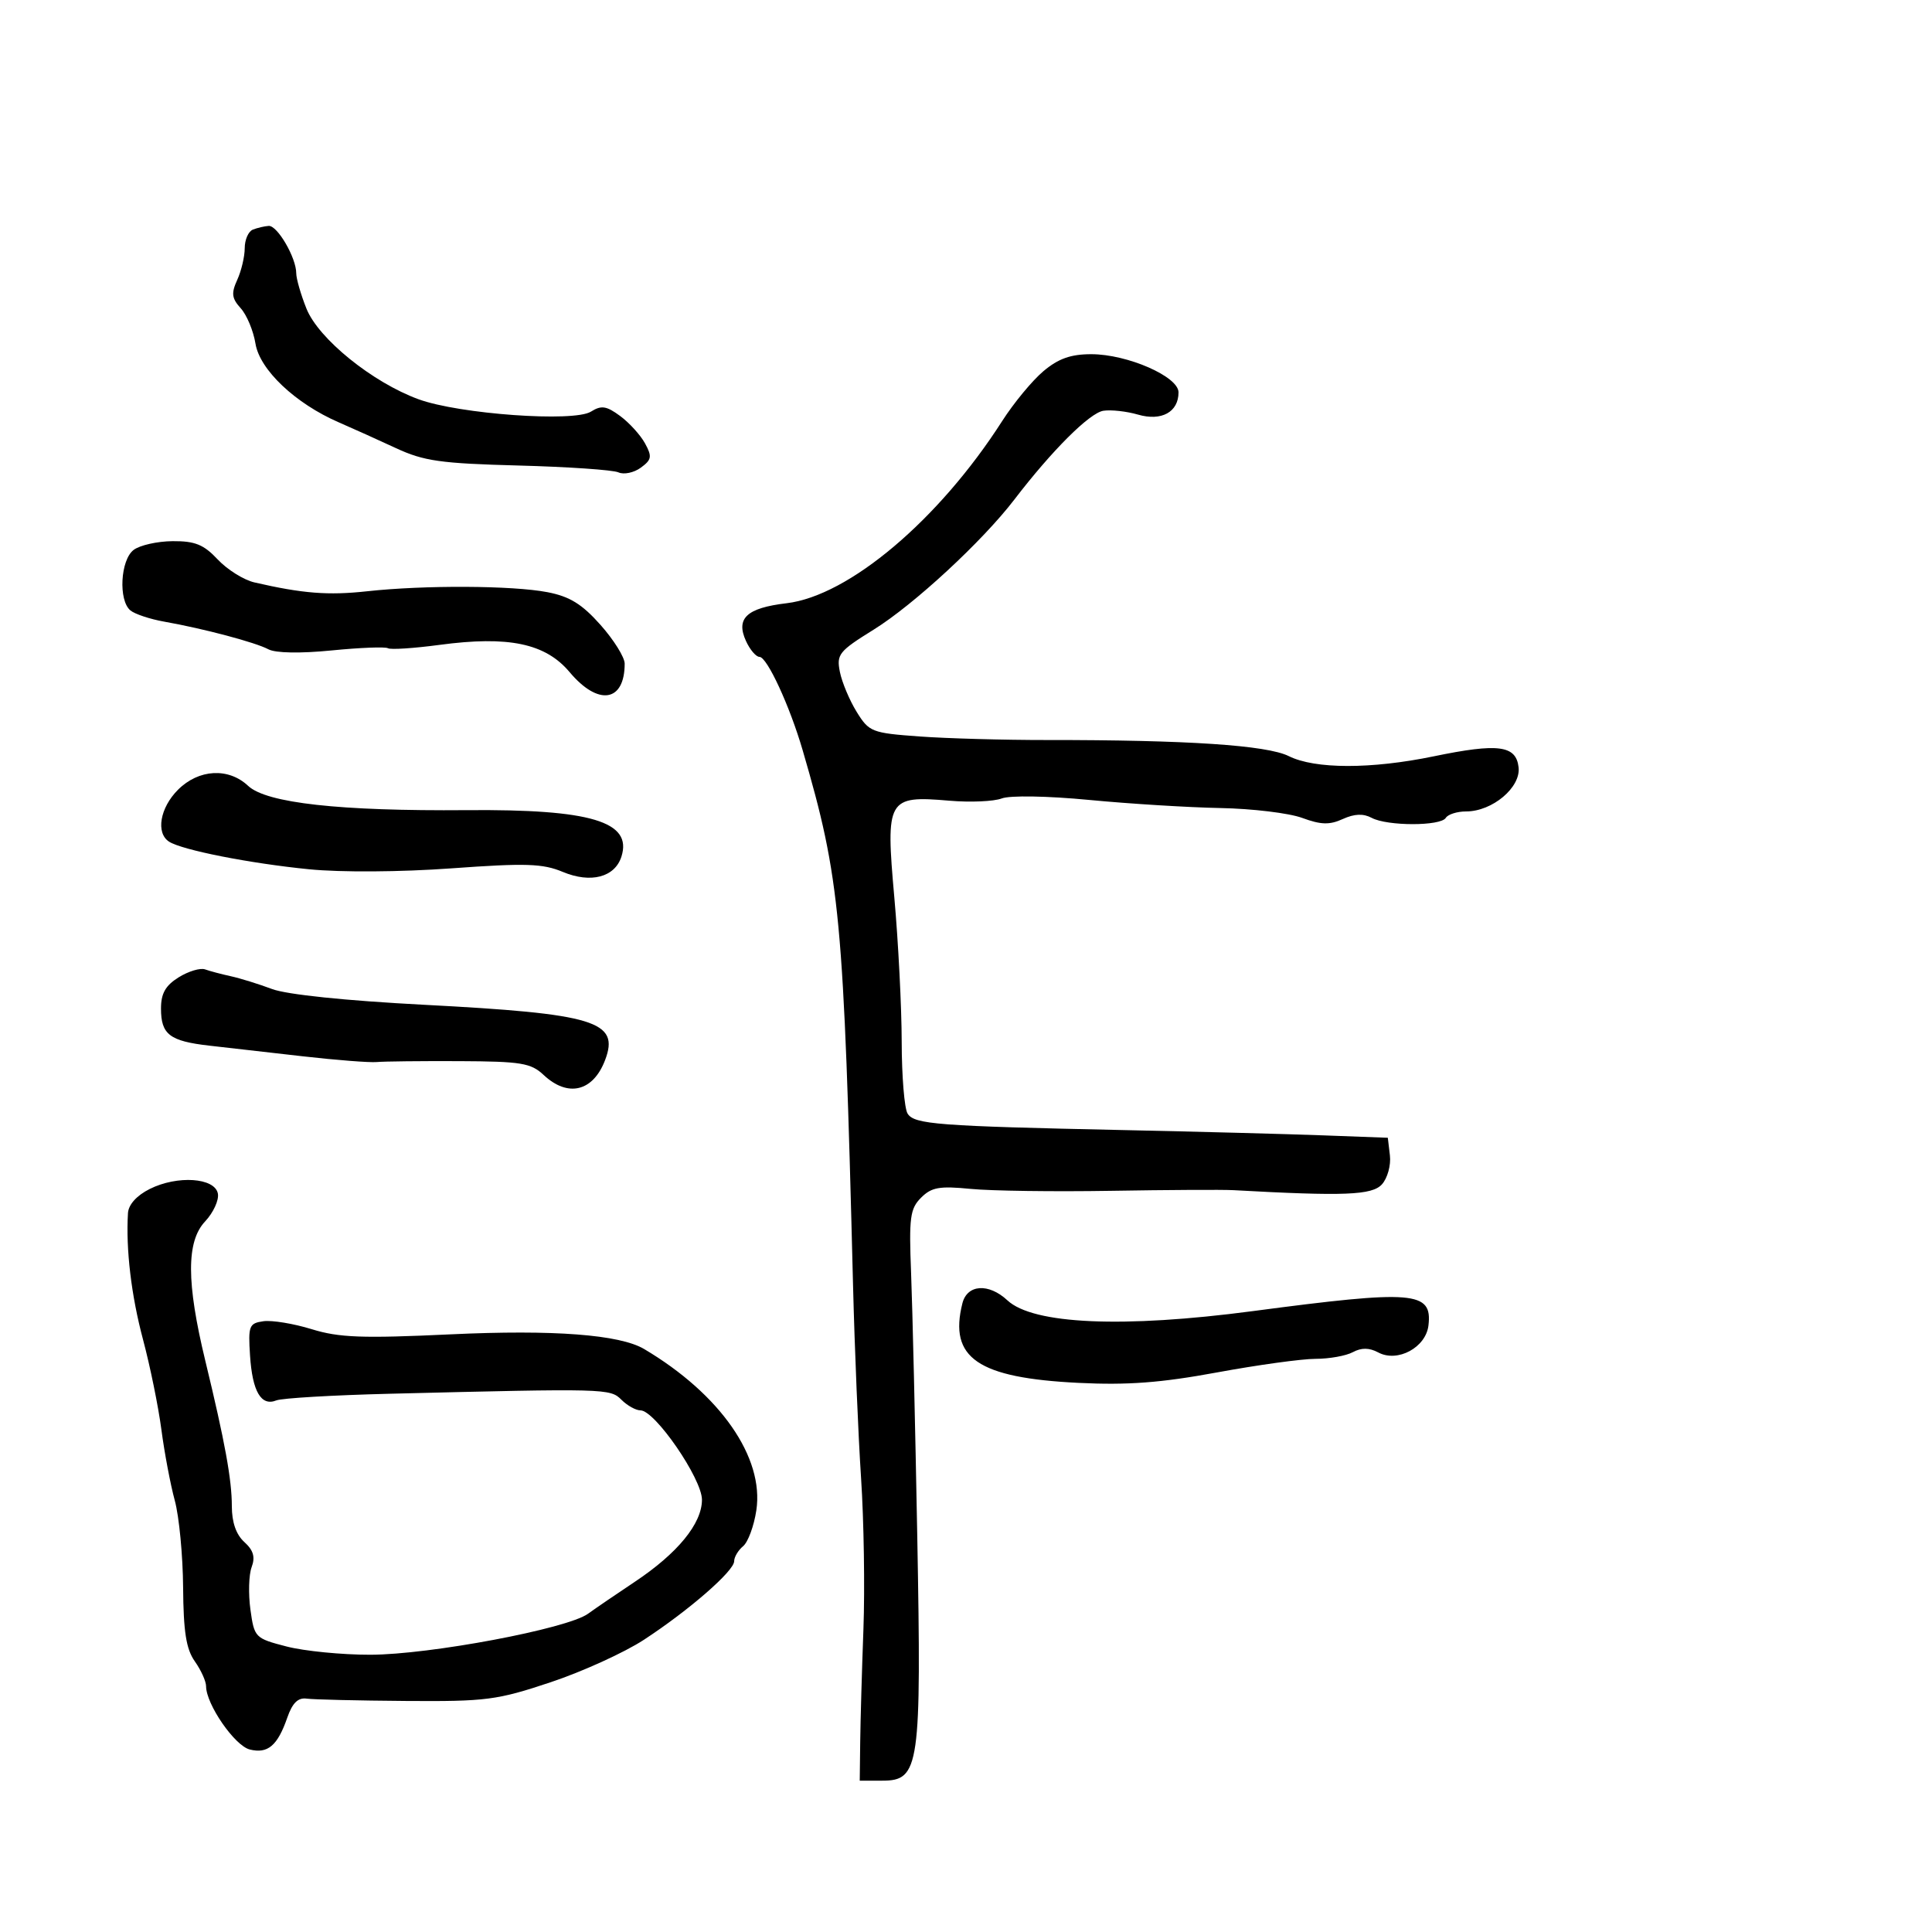<svg xmlns="http://www.w3.org/2000/svg" width="300" height="300" viewBox="0 0 300 300" version="1.1">
	<path d="M 39.250 35.662 C 38.563 35.940, 38 37.233, 38 38.536 C 38 39.840, 37.479 42.050, 36.841 43.449 C 35.886 45.545, 35.981 46.322, 37.384 47.872 C 38.320 48.906, 39.349 51.376, 39.671 53.361 C 40.331 57.425, 45.875 62.665, 52.602 65.581 C 54.746 66.511, 58.750 68.316, 61.500 69.594 C 65.809 71.596, 68.434 71.967, 80.500 72.285 C 88.200 72.488, 95.188 72.967, 96.029 73.349 C 96.869 73.731, 98.432 73.404, 99.501 72.623 C 101.195 71.384, 101.280 70.899, 100.161 68.851 C 99.455 67.558, 97.716 65.644, 96.298 64.597 C 94.160 63.020, 93.383 62.904, 91.756 63.920 C 89.095 65.582, 71.303 64.304, 64.994 61.998 C 57.838 59.382, 49.461 52.610, 47.587 47.925 C 46.714 45.744, 46 43.271, 46 42.430 C 46 40.019, 43.076 34.992, 41.724 35.079 C 41.051 35.122, 39.938 35.385, 39.250 35.662 M 162.020 57.637 C 160.297 59.087, 157.414 62.574, 155.613 65.387 C 145.807 80.704, 131.818 92.524, 122.140 93.670 C 115.952 94.403, 114.226 96.006, 115.832 99.530 C 116.451 100.888, 117.396 102, 117.932 102 C 119.107 102, 122.629 109.615, 124.638 116.500 C 130.477 136.510, 131.014 142.208, 132.458 199.500 C 132.707 209.400, 133.269 222.900, 133.706 229.500 C 134.143 236.100, 134.307 246.675, 134.072 253 C 133.837 259.325, 133.612 267.200, 133.572 270.500 L 133.500 276.500 137 276.500 C 142.790 276.500, 143.091 274.396, 142.432 238.500 C 142.119 221.450, 141.689 203.093, 141.475 197.706 C 141.132 189.049, 141.312 187.688, 143.022 185.978 C 144.647 184.353, 145.880 184.135, 150.728 184.611 C 153.903 184.923, 163.700 185.057, 172.500 184.910 C 181.300 184.762, 189.850 184.716, 191.500 184.807 C 208.753 185.763, 213.057 185.595, 214.586 183.905 C 215.446 182.954, 216.004 180.938, 215.825 179.424 L 215.500 176.672 205.500 176.300 C 200 176.095, 186.050 175.726, 174.500 175.479 C 145.538 174.860, 141.986 174.589, 140.930 172.920 C 140.435 172.139, 140.024 167.121, 140.015 161.769 C 140.007 156.417, 139.492 146.329, 138.870 139.351 C 137.505 124.029, 137.801 123.508, 147.399 124.331 C 150.643 124.610, 154.309 124.453, 155.546 123.983 C 156.837 123.492, 162.628 123.591, 169.147 124.215 C 175.391 124.813, 184.550 125.379, 189.500 125.472 C 194.450 125.565, 200.165 126.254, 202.201 127.004 C 205.122 128.079, 206.450 128.116, 208.508 127.178 C 210.310 126.357, 211.693 126.301, 212.991 126.995 C 215.420 128.295, 223.698 128.298, 224.500 127 C 224.840 126.450, 226.260 126, 227.655 126 C 231.735 126, 236.168 122.270, 235.806 119.142 C 235.411 115.728, 232.649 115.372, 222.628 117.442 C 212.905 119.450, 204.184 119.438, 200.118 117.409 C 196.722 115.715, 184.358 114.893, 162.500 114.910 C 155.900 114.916, 147.021 114.667, 142.768 114.357 C 135.363 113.819, 134.951 113.657, 133.020 110.533 C 131.911 108.739, 130.740 105.948, 130.416 104.330 C 129.872 101.610, 130.265 101.119, 135.664 97.769 C 141.879 93.913, 152.549 84.048, 157.500 77.582 C 163.349 69.943, 169.192 64.113, 171.332 63.783 C 172.524 63.599, 174.945 63.868, 176.710 64.380 C 180.357 65.438, 183 63.986, 183 60.924 C 183 58.471, 175.061 55, 169.450 55 C 166.267 55, 164.342 55.683, 162.020 57.637 M 20.750 85.392 C 18.695 86.952, 18.361 93.227, 20.250 94.788 C 20.938 95.356, 23.300 96.140, 25.500 96.529 C 31.624 97.613, 39.651 99.743, 41.679 100.823 C 42.787 101.413, 46.630 101.482, 51.500 100.999 C 55.900 100.563, 59.834 100.409, 60.242 100.657 C 60.651 100.905, 64.251 100.671, 68.242 100.137 C 78.974 98.700, 84.699 99.900, 88.454 104.373 C 92.896 109.662, 97 109.026, 97 103.047 C 97 102.063, 95.312 99.358, 93.250 97.037 C 90.367 93.794, 88.459 92.617, 85 91.952 C 79.567 90.908, 65.905 90.840, 57 91.813 C 50.951 92.474, 46.984 92.162, 39.500 90.436 C 37.850 90.055, 35.288 88.452, 33.806 86.872 C 31.634 84.556, 30.280 84.006, 26.806 84.032 C 24.438 84.049, 21.712 84.661, 20.750 85.392 M 27.636 122.636 C 24.842 125.430, 24.169 129.344, 26.250 130.691 C 28.259 131.991, 38.815 134.073, 48 134.981 C 52.963 135.471, 62.162 135.411, 70.106 134.837 C 81.650 134.002, 84.270 134.086, 87.389 135.389 C 91.732 137.204, 95.476 136.225, 96.497 133.009 C 98.221 127.578, 91.772 125.640, 72.500 125.799 C 52.736 125.963, 41.375 124.701, 38.529 122.027 C 35.477 119.160, 30.854 119.418, 27.636 122.636 M 27.750 151.754 C 25.695 153.031, 25 154.258, 25 156.609 C 25 160.633, 26.340 161.662, 32.500 162.367 C 35.250 162.681, 41.775 163.426, 47 164.020 C 52.225 164.615, 57.400 165.017, 58.500 164.914 C 59.600 164.810, 65.378 164.747, 71.340 164.773 C 80.921 164.816, 82.439 165.064, 84.405 166.911 C 88.176 170.453, 92.096 169.508, 93.959 164.608 C 96.253 158.574, 92.428 157.409, 65.752 156.017 C 53.693 155.387, 44.544 154.438, 42.252 153.578 C 40.189 152.804, 37.304 151.909, 35.843 151.589 C 34.381 151.270, 32.581 150.792, 31.843 150.527 C 31.104 150.262, 29.262 150.814, 27.750 151.754 M 23.250 184.623 C 21.224 185.637, 19.951 187.050, 19.871 188.375 C 19.530 193.986, 20.387 201.181, 22.207 208 C 23.308 212.125, 24.593 218.425, 25.062 222 C 25.532 225.575, 26.467 230.525, 27.141 233 C 27.816 235.475, 28.397 241.550, 28.434 246.500 C 28.484 253.384, 28.911 256.081, 30.250 257.973 C 31.212 259.332, 32 261.071, 32 261.836 C 32 264.635, 36.440 271.072, 38.775 271.658 C 41.579 272.362, 43.096 271.075, 44.613 266.706 C 45.402 264.435, 46.277 263.576, 47.613 263.762 C 48.651 263.907, 55.575 264.069, 63 264.124 C 75.486 264.216, 77.176 263.998, 85.500 261.218 C 90.450 259.566, 96.975 256.594, 100 254.615 C 107.010 250.028, 114 243.940, 114 242.421 C 114 241.774, 114.626 240.725, 115.391 240.090 C 116.156 239.455, 117.081 236.946, 117.445 234.515 C 118.677 226.306, 111.844 216.487, 100.023 209.477 C 96.232 207.229, 85.940 206.447, 70 207.195 C 56.234 207.841, 52.655 207.709, 48.401 206.395 C 45.597 205.530, 42.222 204.974, 40.901 205.161 C 38.680 205.475, 38.524 205.874, 38.825 210.488 C 39.190 216.083, 40.549 218.400, 42.910 217.454 C 43.785 217.104, 51.700 216.639, 60.500 216.421 C 94.215 215.586, 94.742 215.599, 96.502 217.360 C 97.405 218.262, 98.732 219, 99.451 219 C 101.702 219, 109 229.609, 109 232.880 C 109 236.587, 105.212 241.208, 98.535 245.648 C 95.766 247.489, 92.512 249.711, 91.304 250.584 C 88.080 252.916, 66.749 256.931, 57.500 256.947 C 53.100 256.955, 47.250 256.379, 44.500 255.667 C 39.602 254.399, 39.488 254.282, 38.886 249.936 C 38.548 247.496, 38.632 244.532, 39.073 243.349 C 39.659 241.777, 39.354 240.725, 37.938 239.444 C 36.669 238.296, 36 236.379, 36 233.894 C 36 229.756, 34.940 223.943, 31.876 211.284 C 28.937 199.141, 28.927 192.779, 31.841 189.673 C 33.128 188.301, 34.024 186.351, 33.832 185.339 C 33.363 182.866, 27.546 182.472, 23.250 184.623 M 149.441 202.379 C 147.309 210.874, 151.819 213.961, 167.488 214.733 C 175.086 215.107, 180.264 214.716, 188.965 213.113 C 195.270 211.951, 202.162 211, 204.280 211 C 206.398 211, 209.002 210.534, 210.066 209.965 C 211.411 209.245, 212.615 209.259, 214.019 210.010 C 217.013 211.612, 221.413 209.240, 221.810 205.810 C 222.425 200.503, 219.592 200.273, 194.500 203.593 C 174.392 206.253, 160.430 205.640, 156.436 201.922 C 153.521 199.208, 150.182 199.427, 149.441 202.379" stroke="none" fill="black" fill-rule="evenodd"/>
</svg>